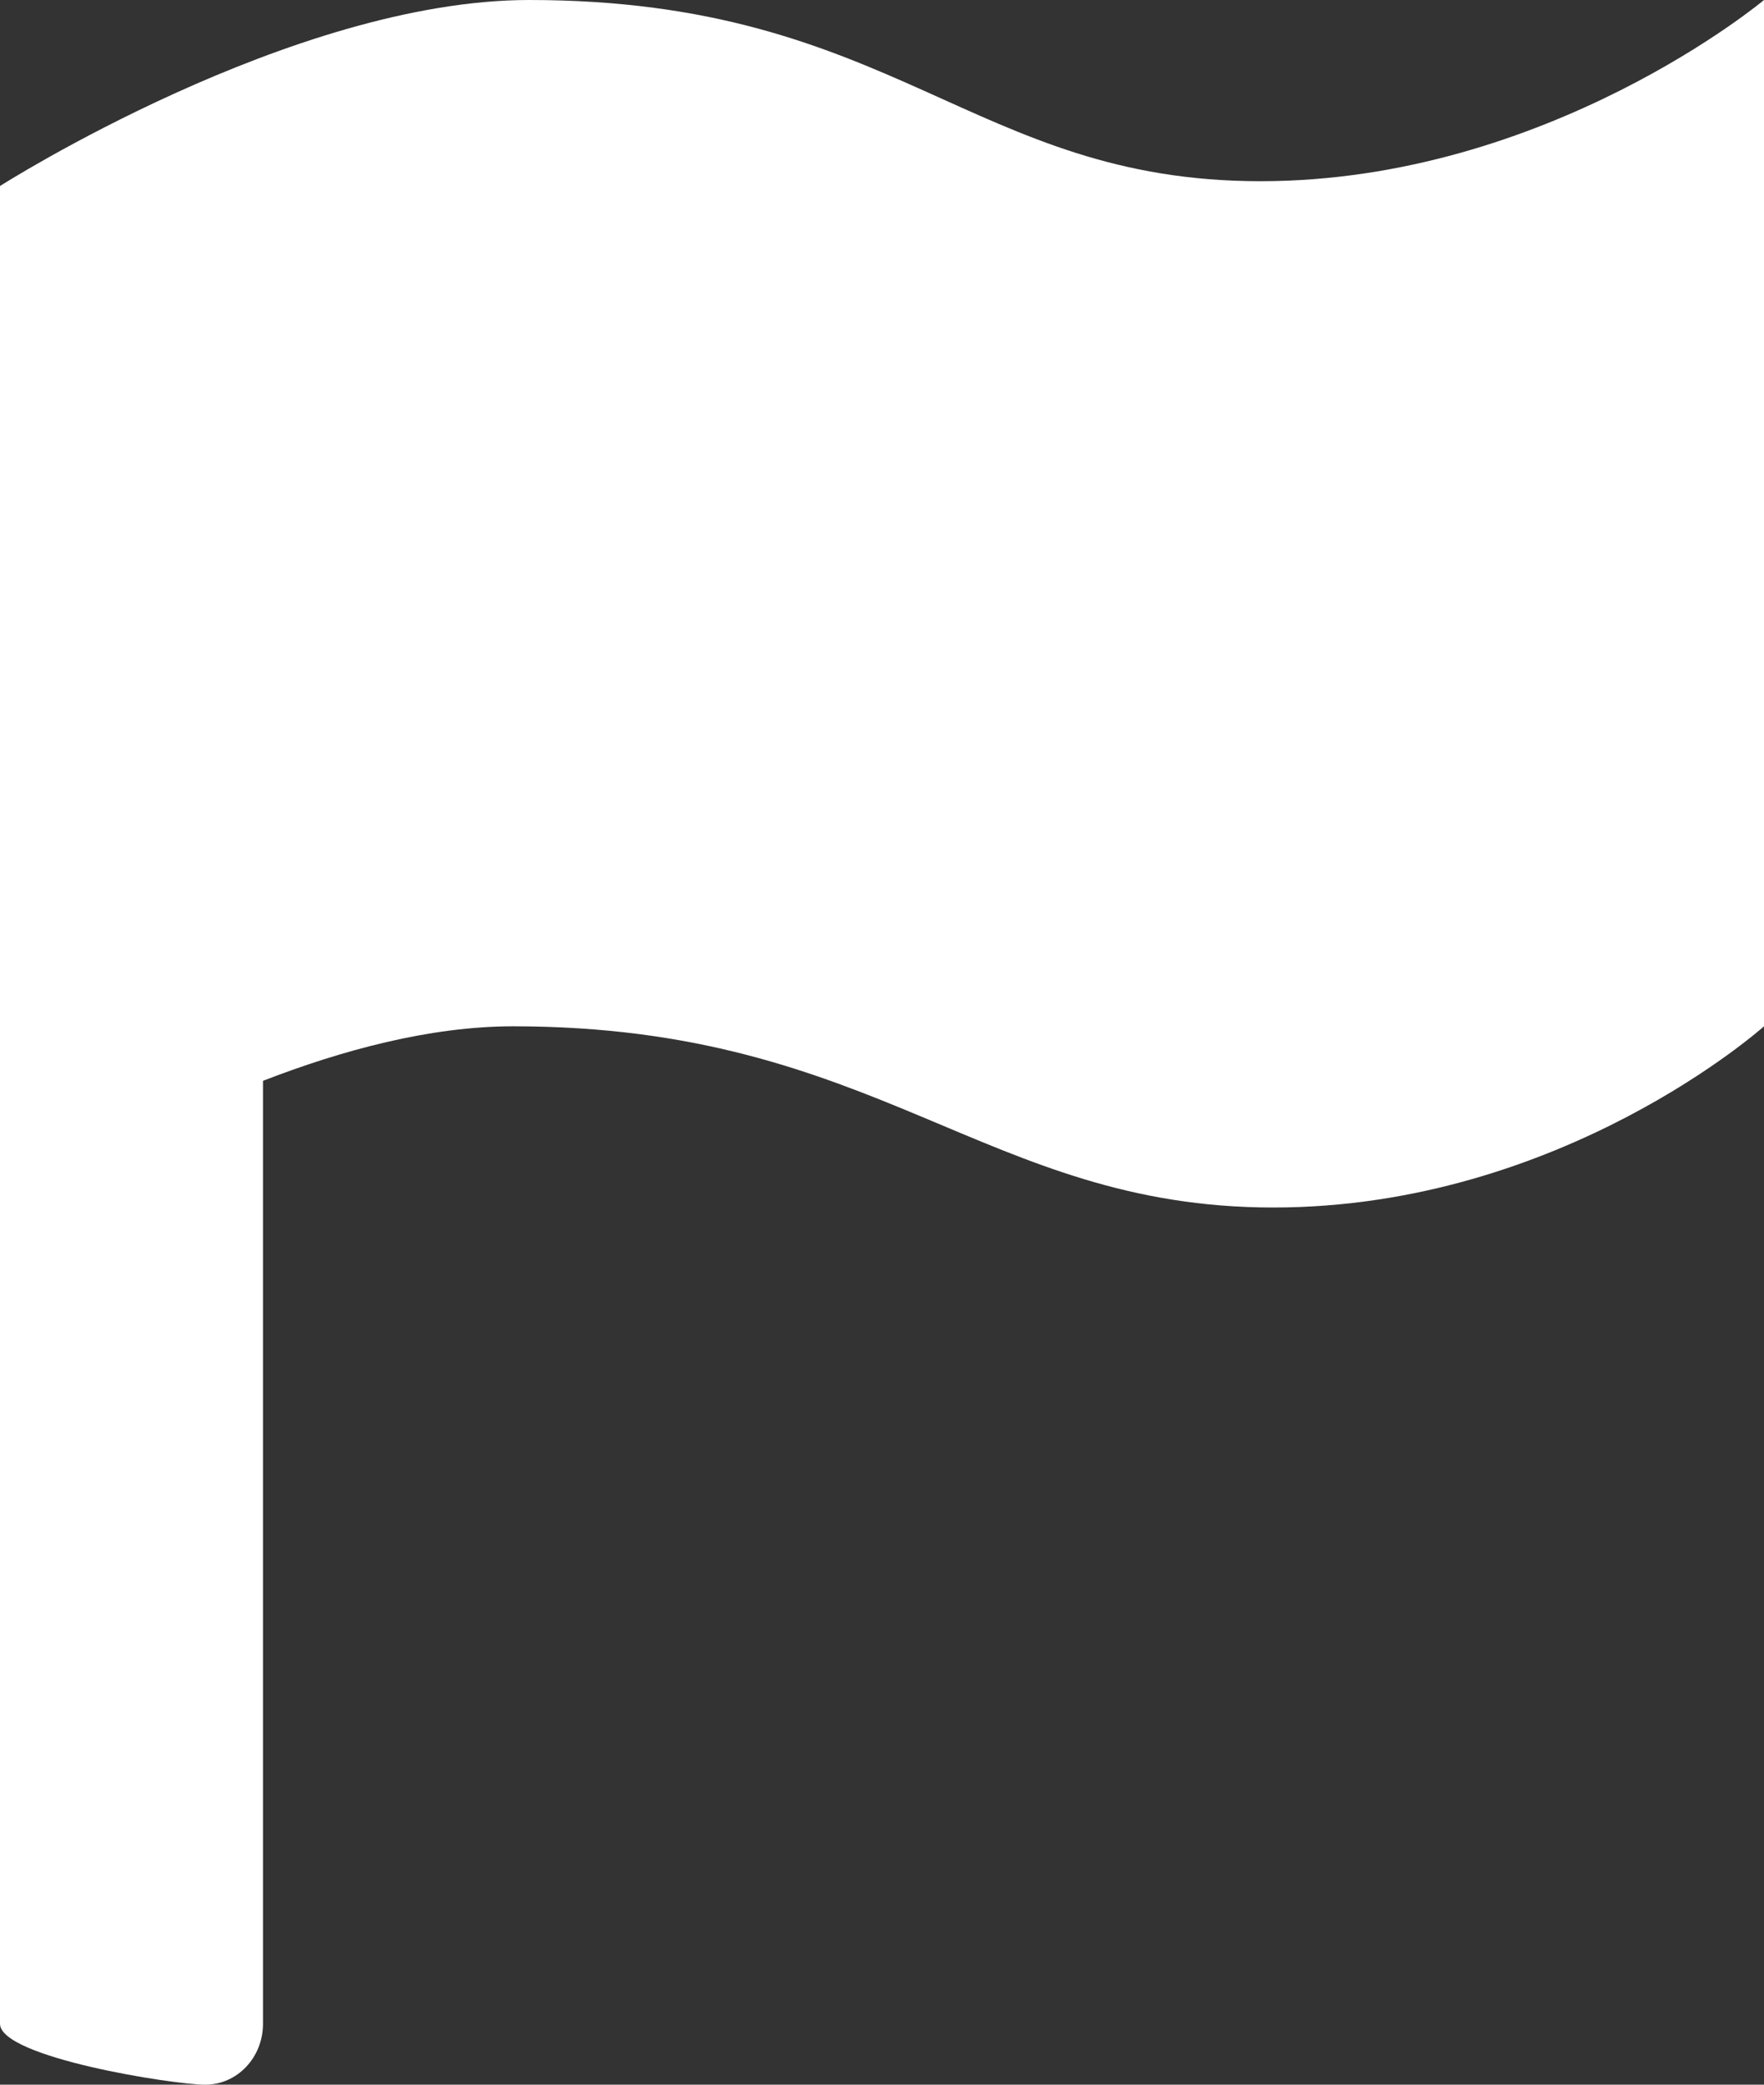 <svg xmlns="http://www.w3.org/2000/svg" width="11" height="13">
  <rect width="100%" height="100%" fill="#333333" stroke="none"/>
  <path fill-rule="evenodd" fill="rgb(255, 255, 255)" d="M7.94 7.53c-1.8 0-2.46-1.13-4.74-1.13-.52 0-1.07.15-1.56.34v5.88c0 .21-.16.38-.36.38-.2 0-1.28-.17-1.28-.38V1.16S1.82 0 3.3 0c2.28 0 2.76 1.13 4.56 1.13C9.65 1.13 11 0 11 0v6.4S9.74 7.53 7.94 7.53z"/>
</svg>
